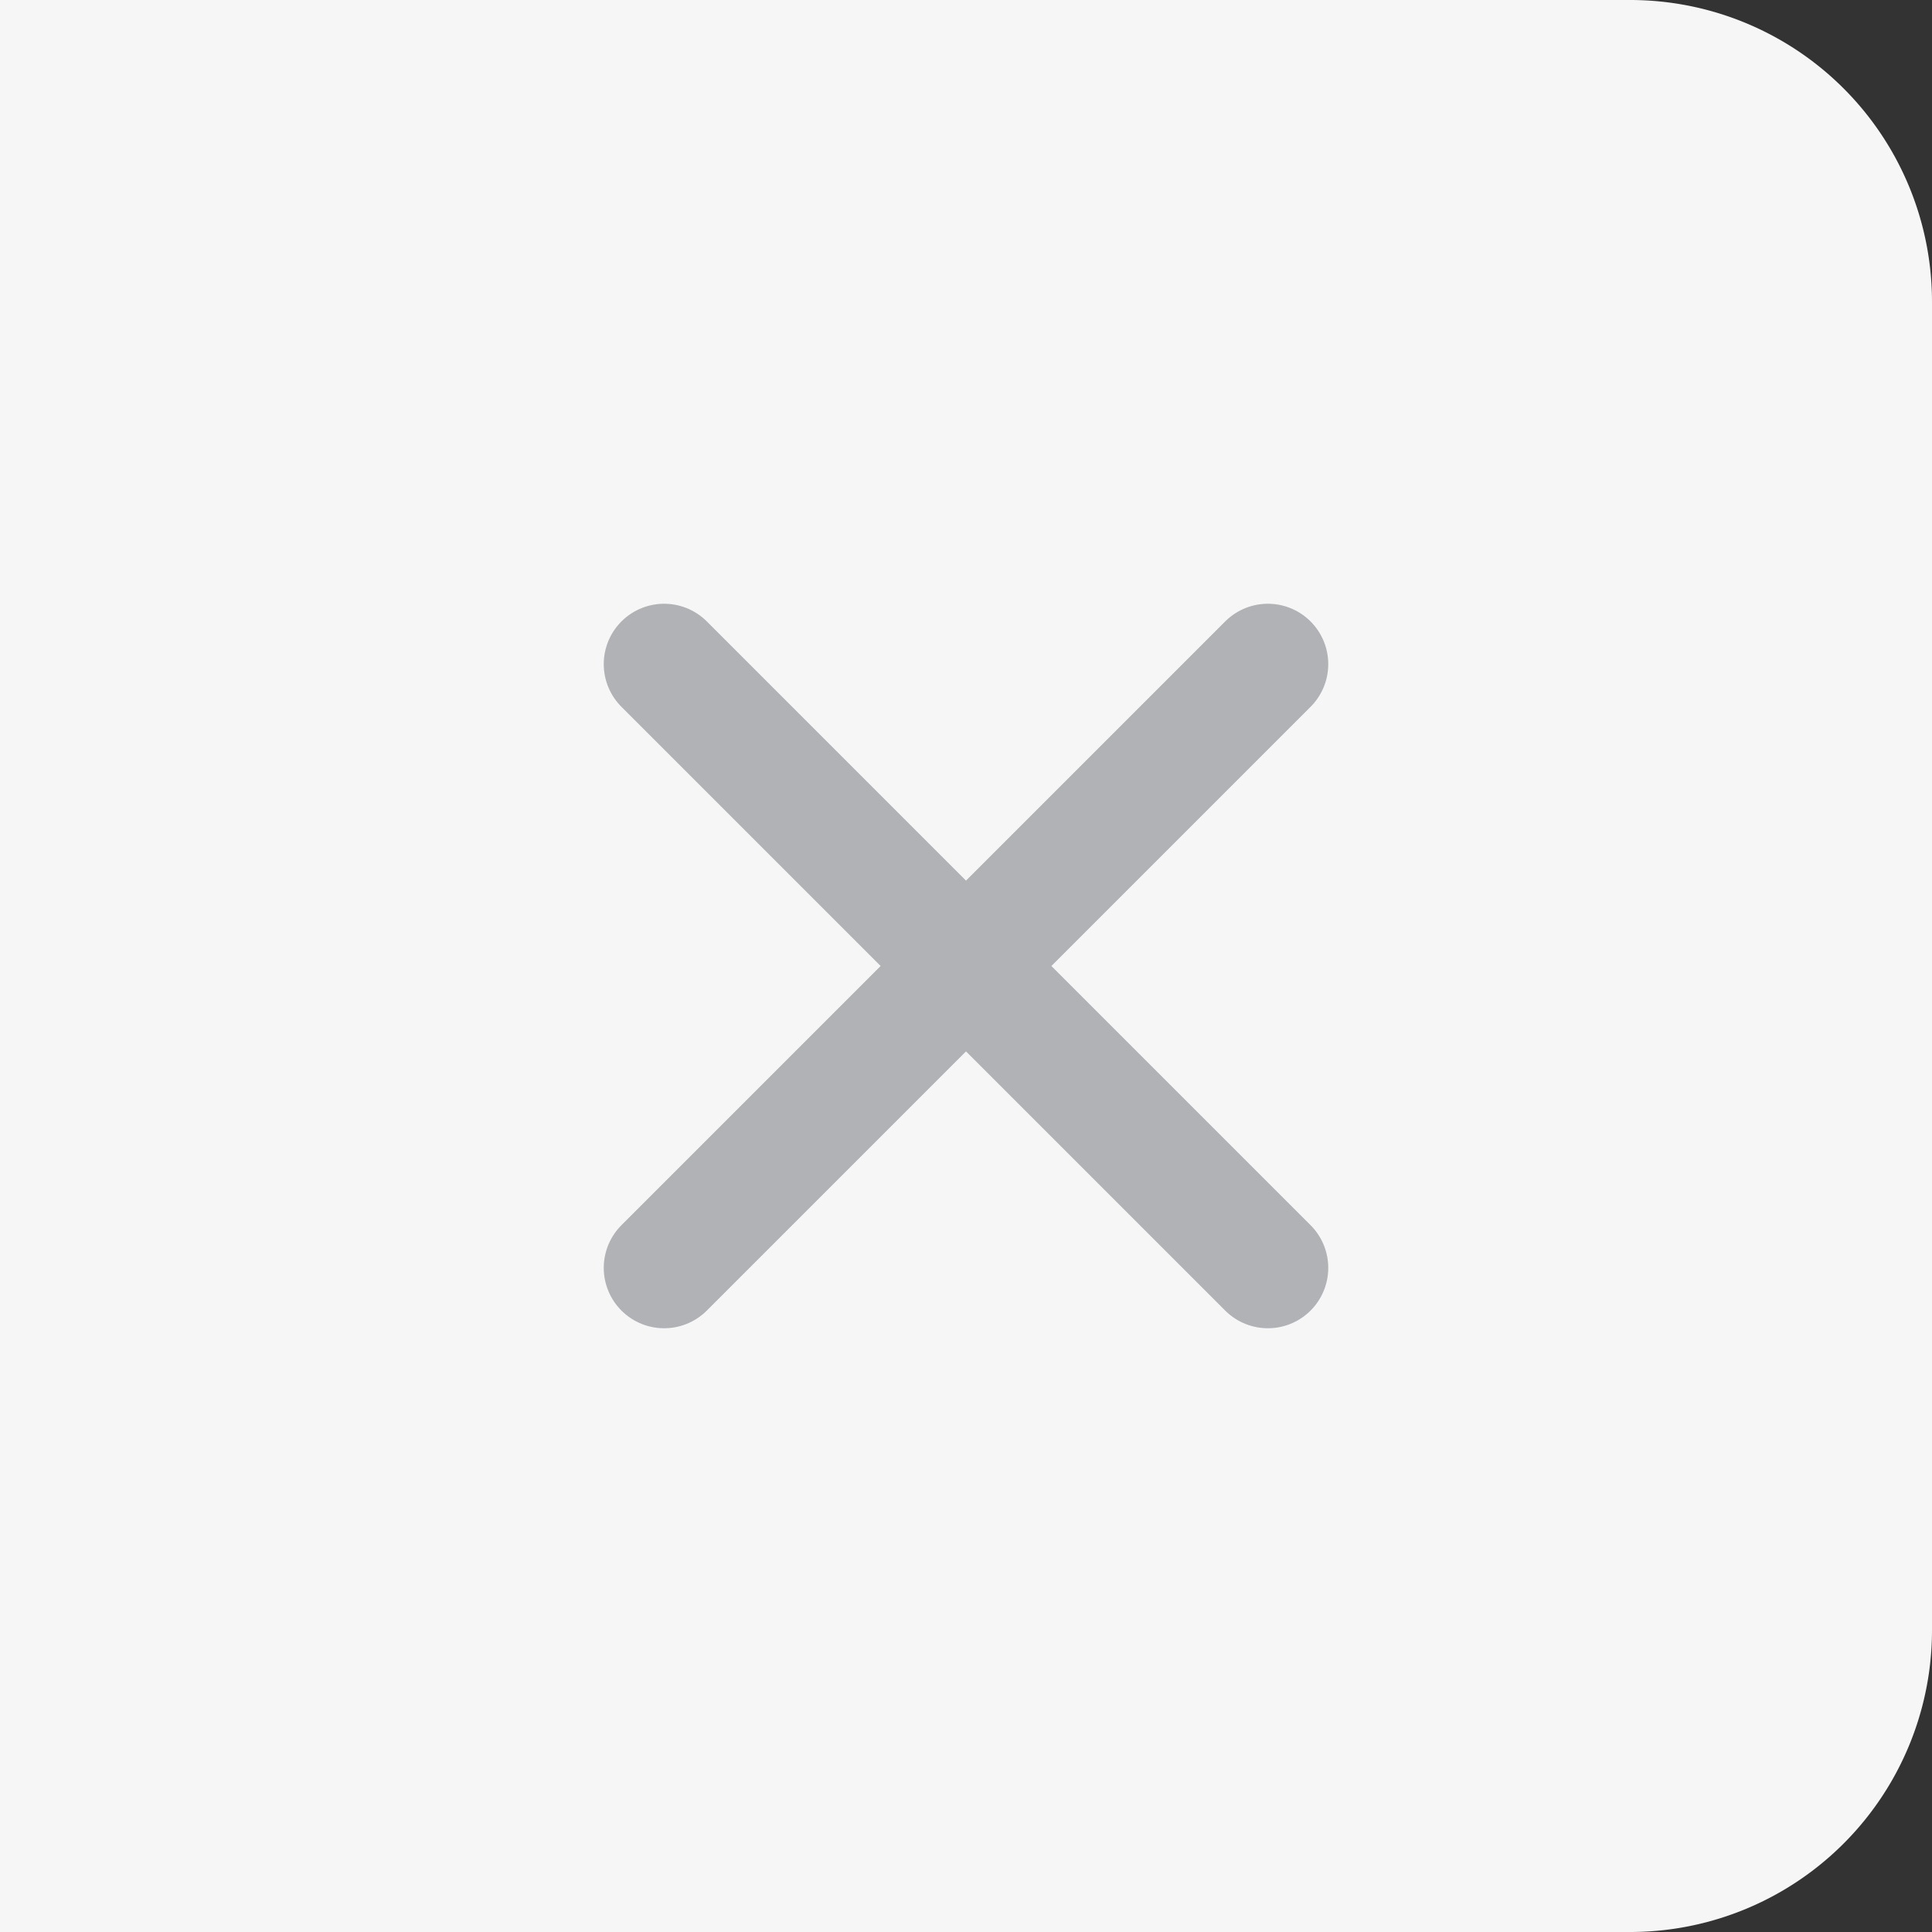 <svg width="32" height="32" viewBox="0 0 32 32" fill="none" xmlns="http://www.w3.org/2000/svg"><rect x="0" y="0" width="32" height="32" fill="#333333" stroke="none"/><path d="M0 0h27a5 5 0 0 1 5 5v22a5 5 0 0 1-5 5H0V0z" fill="#F6F6F6"/><path d="M11 11l5 5 5-5m0 10l-5-5-5 5" stroke="#B1B2B5" stroke-width="2" stroke-linecap="round"/></svg>